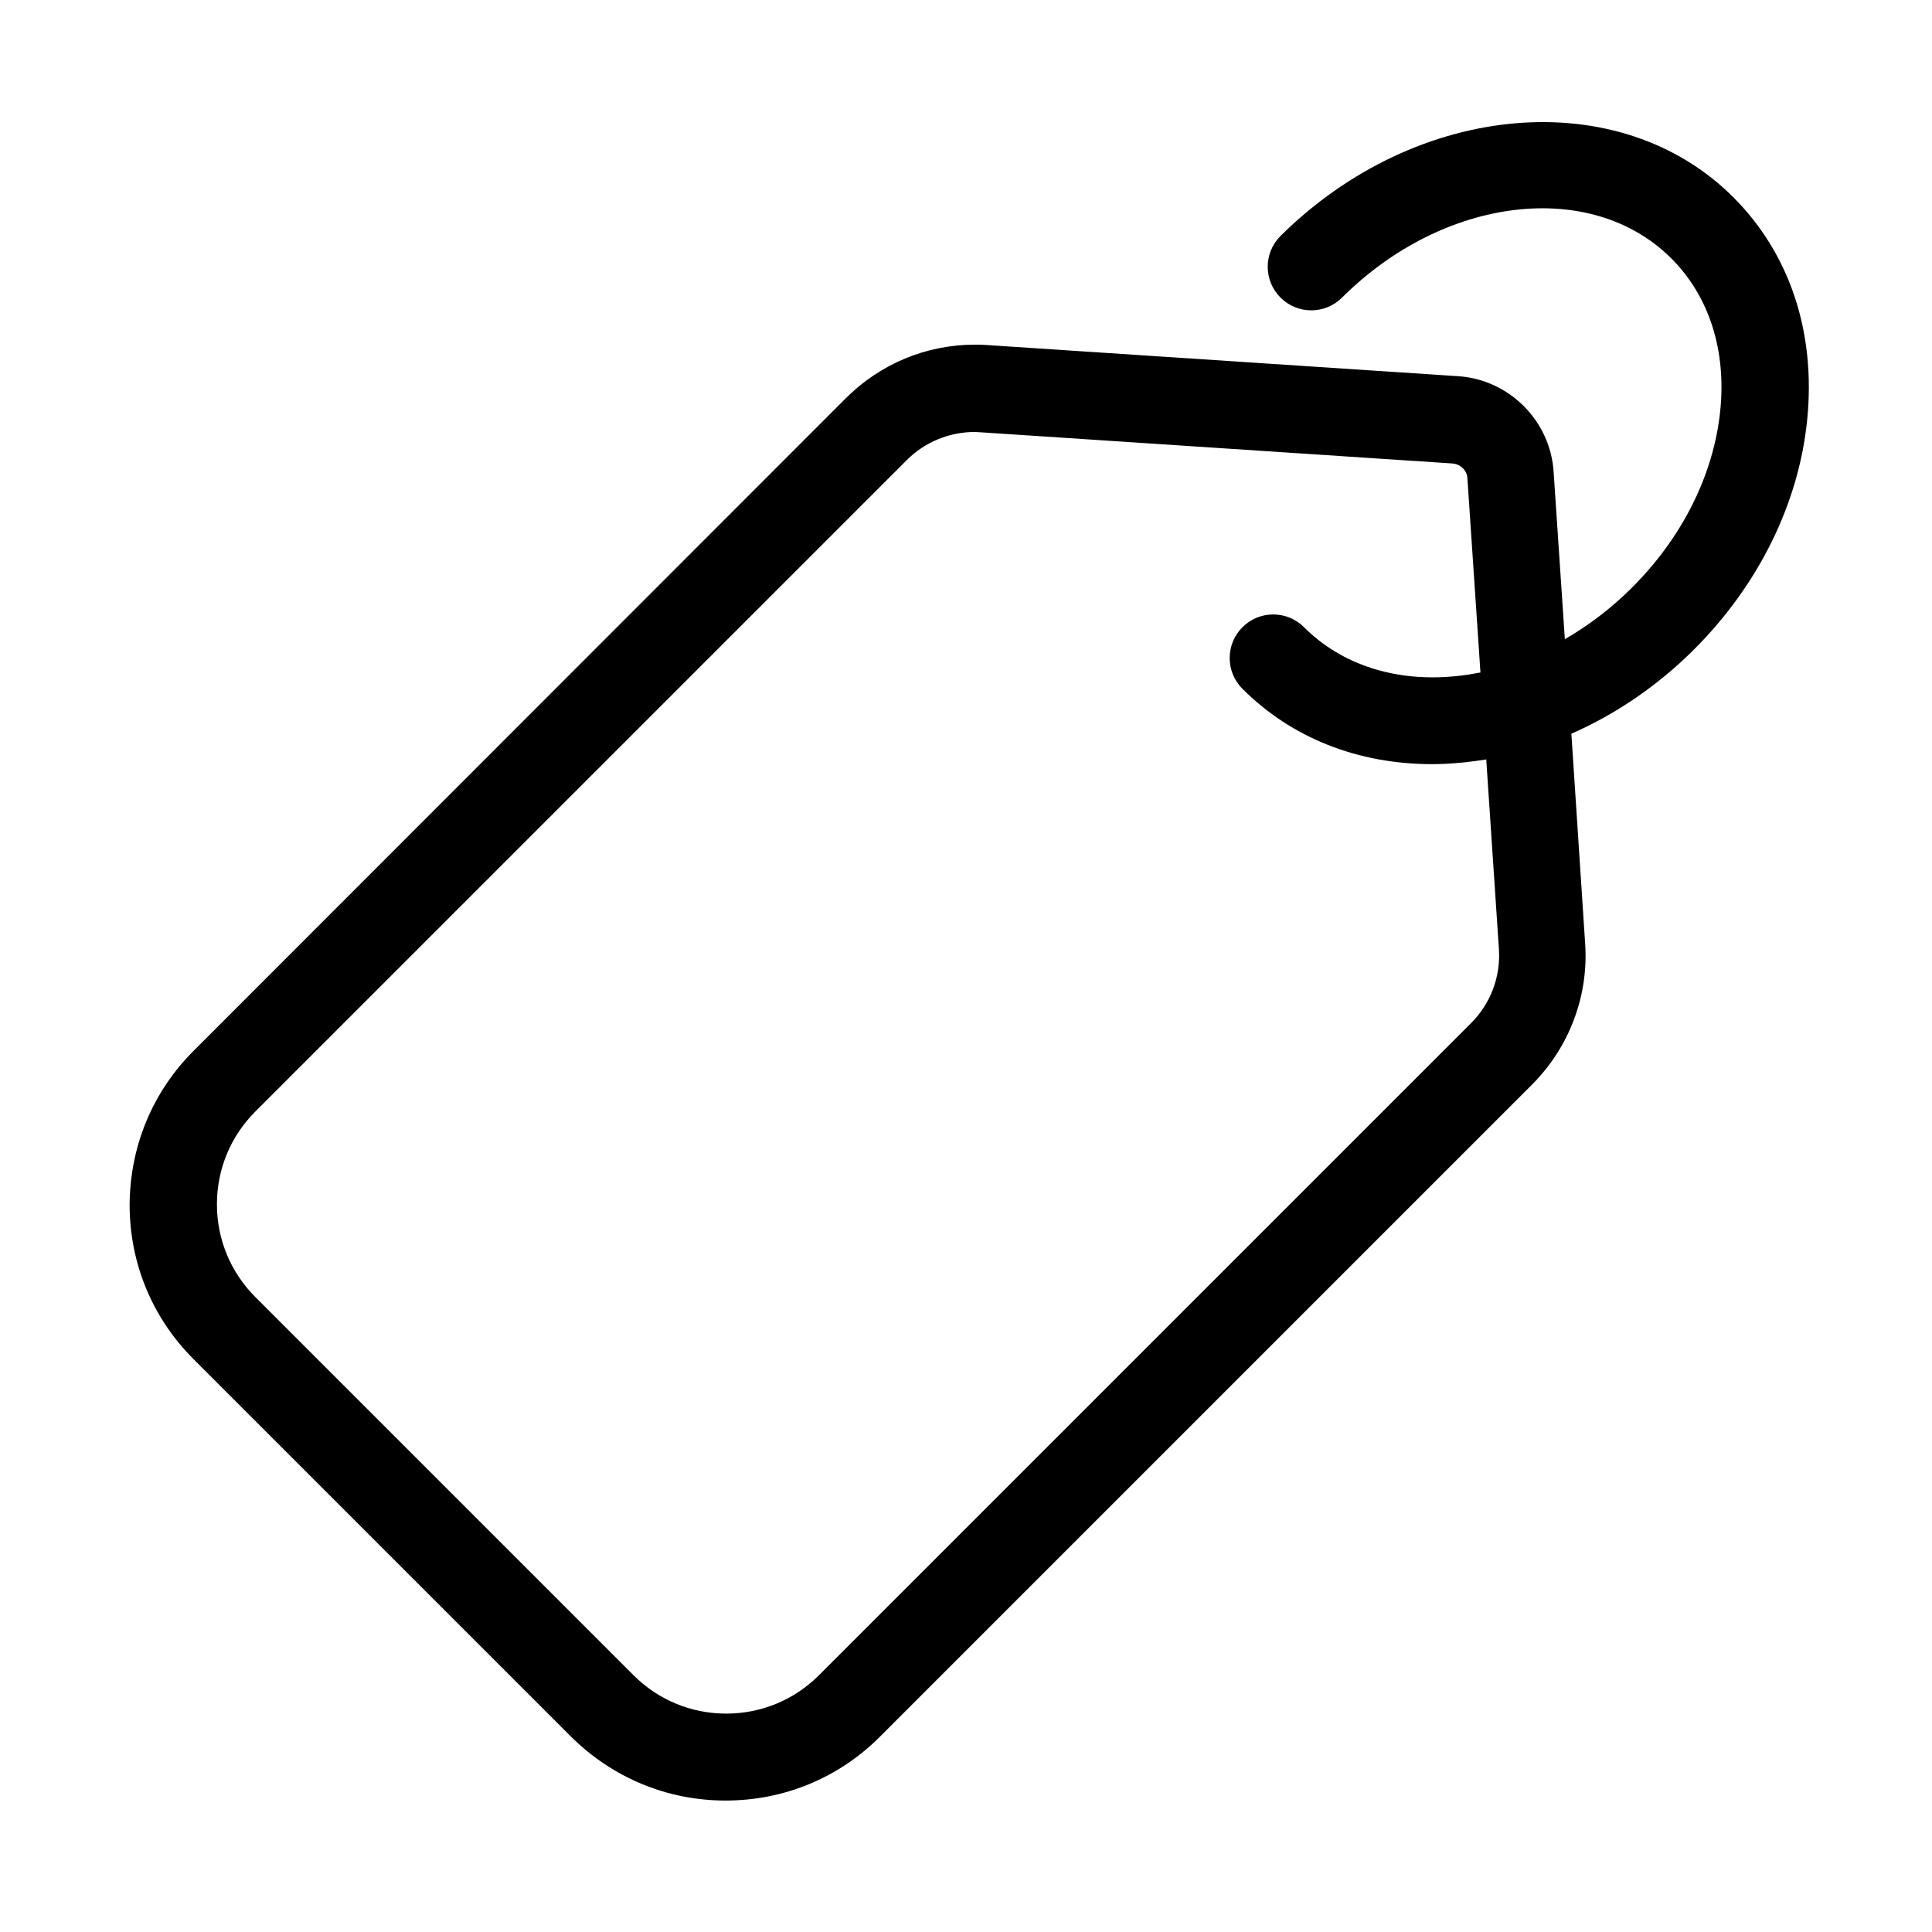 <?xml version="1.0" encoding="UTF-8" standalone="no"?>
<!-- Generator: Adobe Illustrator 19.1.0, SVG Export Plug-In . SVG Version: 6.00 Build 0)  -->

<svg
   xmlns:dc="http://purl.org/dc/elements/1.1/"
   xmlns:cc="http://creativecommons.org/ns#"
   xmlns:rdf="http://www.w3.org/1999/02/22-rdf-syntax-ns#"
   xmlns:svg="http://www.w3.org/2000/svg"
   xmlns="http://www.w3.org/2000/svg"
   xmlns:sodipodi="http://sodipodi.sourceforge.net/DTD/sodipodi-0.dtd"
   xmlns:inkscape="http://www.inkscape.org/namespaces/inkscape"
   version="1.1"
   id="Capa_1"
   x="0px"
   y="0px"
   viewBox="0 0 16 16"
   xml:space="preserve"
   sodipodi:docname="planner-label-symbolic.svg"
   width="16"
   height="16"
   inkscape:version="0.92.3 (2405546, 2018-03-11)"><defs
   id="defs39" /><sodipodi:namedview
   pagecolor="#ffffff"
   bordercolor="#666666"
   borderopacity="1"
   objecttolerance="10"
   gridtolerance="10"
   guidetolerance="10"
   inkscape:pageopacity="0"
   inkscape:pageshadow="2"
   inkscape:window-width="1366"
   inkscape:window-height="705"
   id="namedview37"
   showgrid="false"
   inkscape:zoom="32.625"
   inkscape:cx="3.2950192"
   inkscape:cy="8"
   inkscape:window-x="0"
   inkscape:window-y="30"
   inkscape:window-maximized="1"
   inkscape:current-layer="Capa_1" />
<g
   id="g4"
   transform="matrix(-0.03,0,0,0.03,14.98,1.008)">
	<path
   d="m 445.752,256.346 -179.9,-180 c -9.5,-9.5 -22.2,-14.8 -35.6,-14.8 -1.1,0 -2.2,0 -3.3,0.1 l -130.1,8.6 c -14.1,0.9 -25.5,12.3 -26.4,26.4 l -3.1,46.2 c -6.6,-3.8 -12.9,-8.6 -18.6,-14.3 -13.9,-13.9 -22.5,-31.2 -24.3,-48.8 -1.7,-16.7 3.1,-31.6 13.5,-42 22.1,-22.1 62.8,-17.2 90.9,10.8 4.7,4.7 12.3,4.7 17,0 4.7,-4.7 4.7,-12.3 0,-17 -37.6,-37.3 -93.6,-42.1 -125,-10.7 -15.6,15.6 -22.8,37.3 -20.4,61.4 2.3,23.1 13.4,45.6 31.2,63.4 10,10 21.6,17.9 33.9,23.3 l -3.8,57.9 c -1,14.5 4.4,28.7 14.7,39 l 180,180 c 11.4,11.4 26.5,17.6 42.6,17.6 v 0 c 16.1,0 31.2,-6.3 42.6,-17.6 l 104.3,-104.3 c 11.4,-11.4 17.6,-26.5 17.6,-42.6 -0.1,-16.2 -6.4,-31.3 -17.8,-42.6 z m -16.9,68.1 -104.4,104.4 c -6.8,6.8 -15.9,10.6 -25.6,10.6 v 0 c -9.7,0 -18.8,-3.8 -25.6,-10.6 l -180,-180 c -5.4,-5.4 -8.2,-12.8 -7.7,-20.4 l 3.5,-52.4 c 2,0.3 4,0.6 6,0.8 3,0.3 6,0.5 8.9,0.5 20.5,0 38.8,-7.2 52.4,-20.8 4.7,-4.7 4.7,-12.3 0,-17 -4.7,-4.7 -12.3,-4.7 -17,0 -10.4,10.4 -25.3,15.2 -42,13.5 -2.3,-0.2 -4.5,-0.6 -6.7,-1 l 3.6,-53.6 c 0.1,-2.2 1.9,-3.9 4.1,-4.1 l 130.1,-8.6 c 0.6,0 1.2,-0.1 1.8,-0.1 7,0 13.8,2.8 18.7,7.7 l 179.9,179.9 c 6.8,6.8 10.6,15.9 10.6,25.6 0,9.7 -3.8,18.8 -10.6,25.6 z"
   id="path2"
   inkscape:connector-curvature="0" />
</g>
<g
   id="g6"
   transform="translate(0,-447.552)">
</g>
<g
   id="g8"
   transform="translate(0,-447.552)">
</g>
<g
   id="g10"
   transform="translate(0,-447.552)">
</g>
<g
   id="g12"
   transform="translate(0,-447.552)">
</g>
<g
   id="g14"
   transform="translate(0,-447.552)">
</g>
<g
   id="g16"
   transform="translate(0,-447.552)">
</g>
<g
   id="g18"
   transform="translate(0,-447.552)">
</g>
<g
   id="g20"
   transform="translate(0,-447.552)">
</g>
<g
   id="g22"
   transform="translate(0,-447.552)">
</g>
<g
   id="g24"
   transform="translate(0,-447.552)">
</g>
<g
   id="g26"
   transform="translate(0,-447.552)">
</g>
<g
   id="g28"
   transform="translate(0,-447.552)">
</g>
<g
   id="g30"
   transform="translate(0,-447.552)">
</g>
<g
   id="g32"
   transform="translate(0,-447.552)">
</g>
<g
   id="g34"
   transform="translate(0,-447.552)">
</g>
</svg>